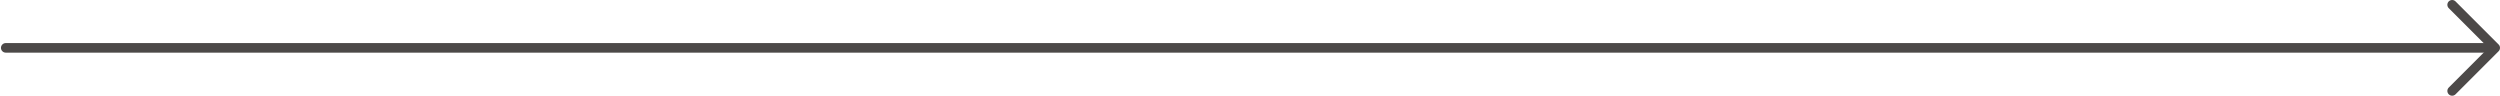 <svg width="1306" height="50" viewBox="0 0 1306 50" fill="none" xmlns="http://www.w3.org/2000/svg">
<path d="M3 25L1303 25" stroke="#4C4948" stroke-width="5" stroke-linecap="round"/>
<path d="M1281 2.5L1303.5 25L1281 47.5" stroke="#4C4948" stroke-width="5" stroke-linecap="round" stroke-linejoin="round"/>
</svg>
